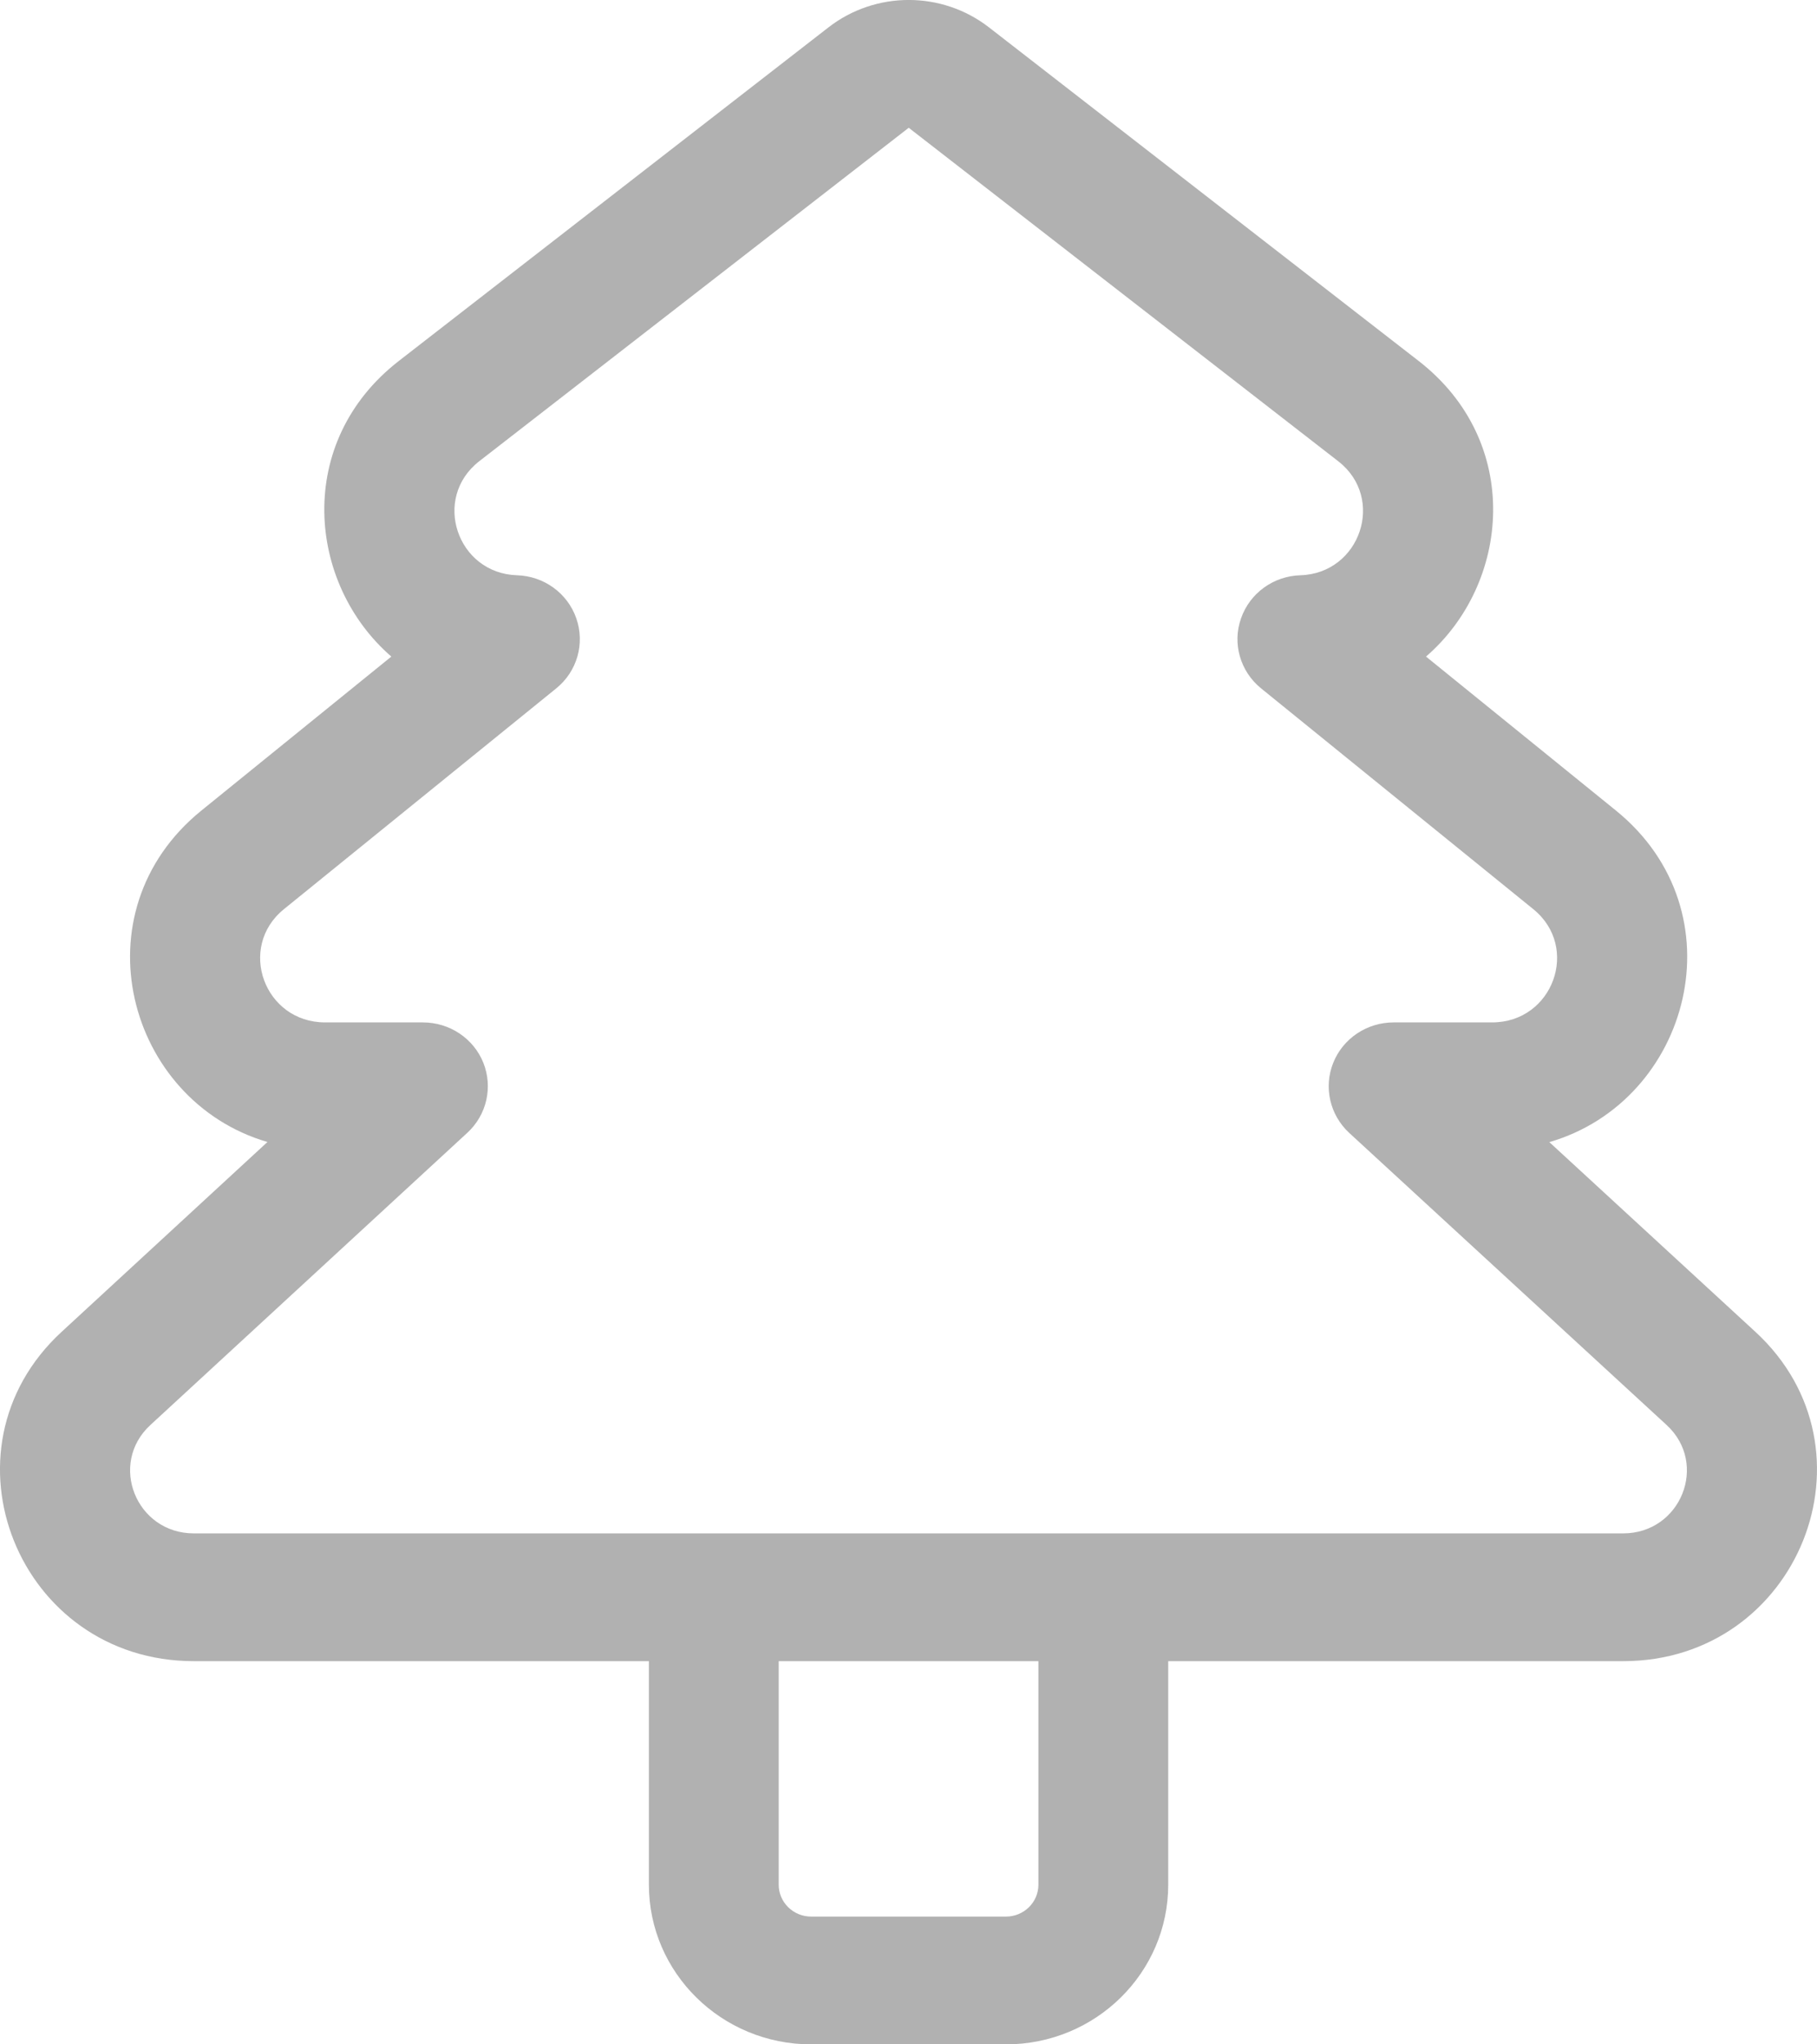 <svg width="16" height="18" viewBox="0 0 16 18" fill="none" xmlns="http://www.w3.org/2000/svg">
<path d="M8.71 0.242C8.295 -0.081 7.709 -0.081 7.294 0.242L3.512 3.178C2.592 3.892 2.704 5.138 3.446 5.781L1.773 7.137C0.671 8.031 1.117 9.693 2.355 10.055L0.542 11.727C-0.585 12.766 0.162 14.626 1.707 14.626H5.714V16.594C5.714 17.37 6.354 18 7.143 18H8.858C9.648 18 10.287 17.37 10.287 16.594V14.626H14.293C15.838 14.626 16.585 12.764 15.457 11.726L13.643 10.056C14.884 9.696 15.332 8.032 14.23 7.137L12.557 5.781C13.3 5.139 13.412 3.892 12.492 3.178L8.71 0.242ZM9.144 14.626V16.594C9.144 16.749 9.016 16.875 8.858 16.875H7.143C6.985 16.875 6.857 16.749 6.857 16.594V14.626H9.144ZM8.002 1.125L11.784 4.061C12.204 4.387 11.978 5.049 11.451 5.065C11.213 5.072 11.005 5.223 10.928 5.445C10.85 5.666 10.921 5.912 11.105 6.061L13.502 8.005C13.916 8.341 13.675 9.002 13.139 9.002H12.272C12.037 9.002 11.826 9.143 11.74 9.358C11.654 9.572 11.71 9.817 11.881 9.975L14.676 12.547C15.047 12.889 14.801 13.501 14.293 13.501H1.707C1.199 13.501 0.953 12.889 1.324 12.547L4.115 9.974C4.286 9.817 4.342 9.572 4.256 9.357C4.17 9.143 3.959 9.002 3.724 9.002H2.863C2.327 9.002 2.086 8.341 2.5 8.005L4.898 6.061C5.082 5.912 5.152 5.667 5.075 5.445C4.998 5.223 4.79 5.072 4.552 5.065C4.025 5.048 3.801 4.387 4.22 4.061L8.002 1.125Z" fill="#B1B1B1"/>
</svg>
